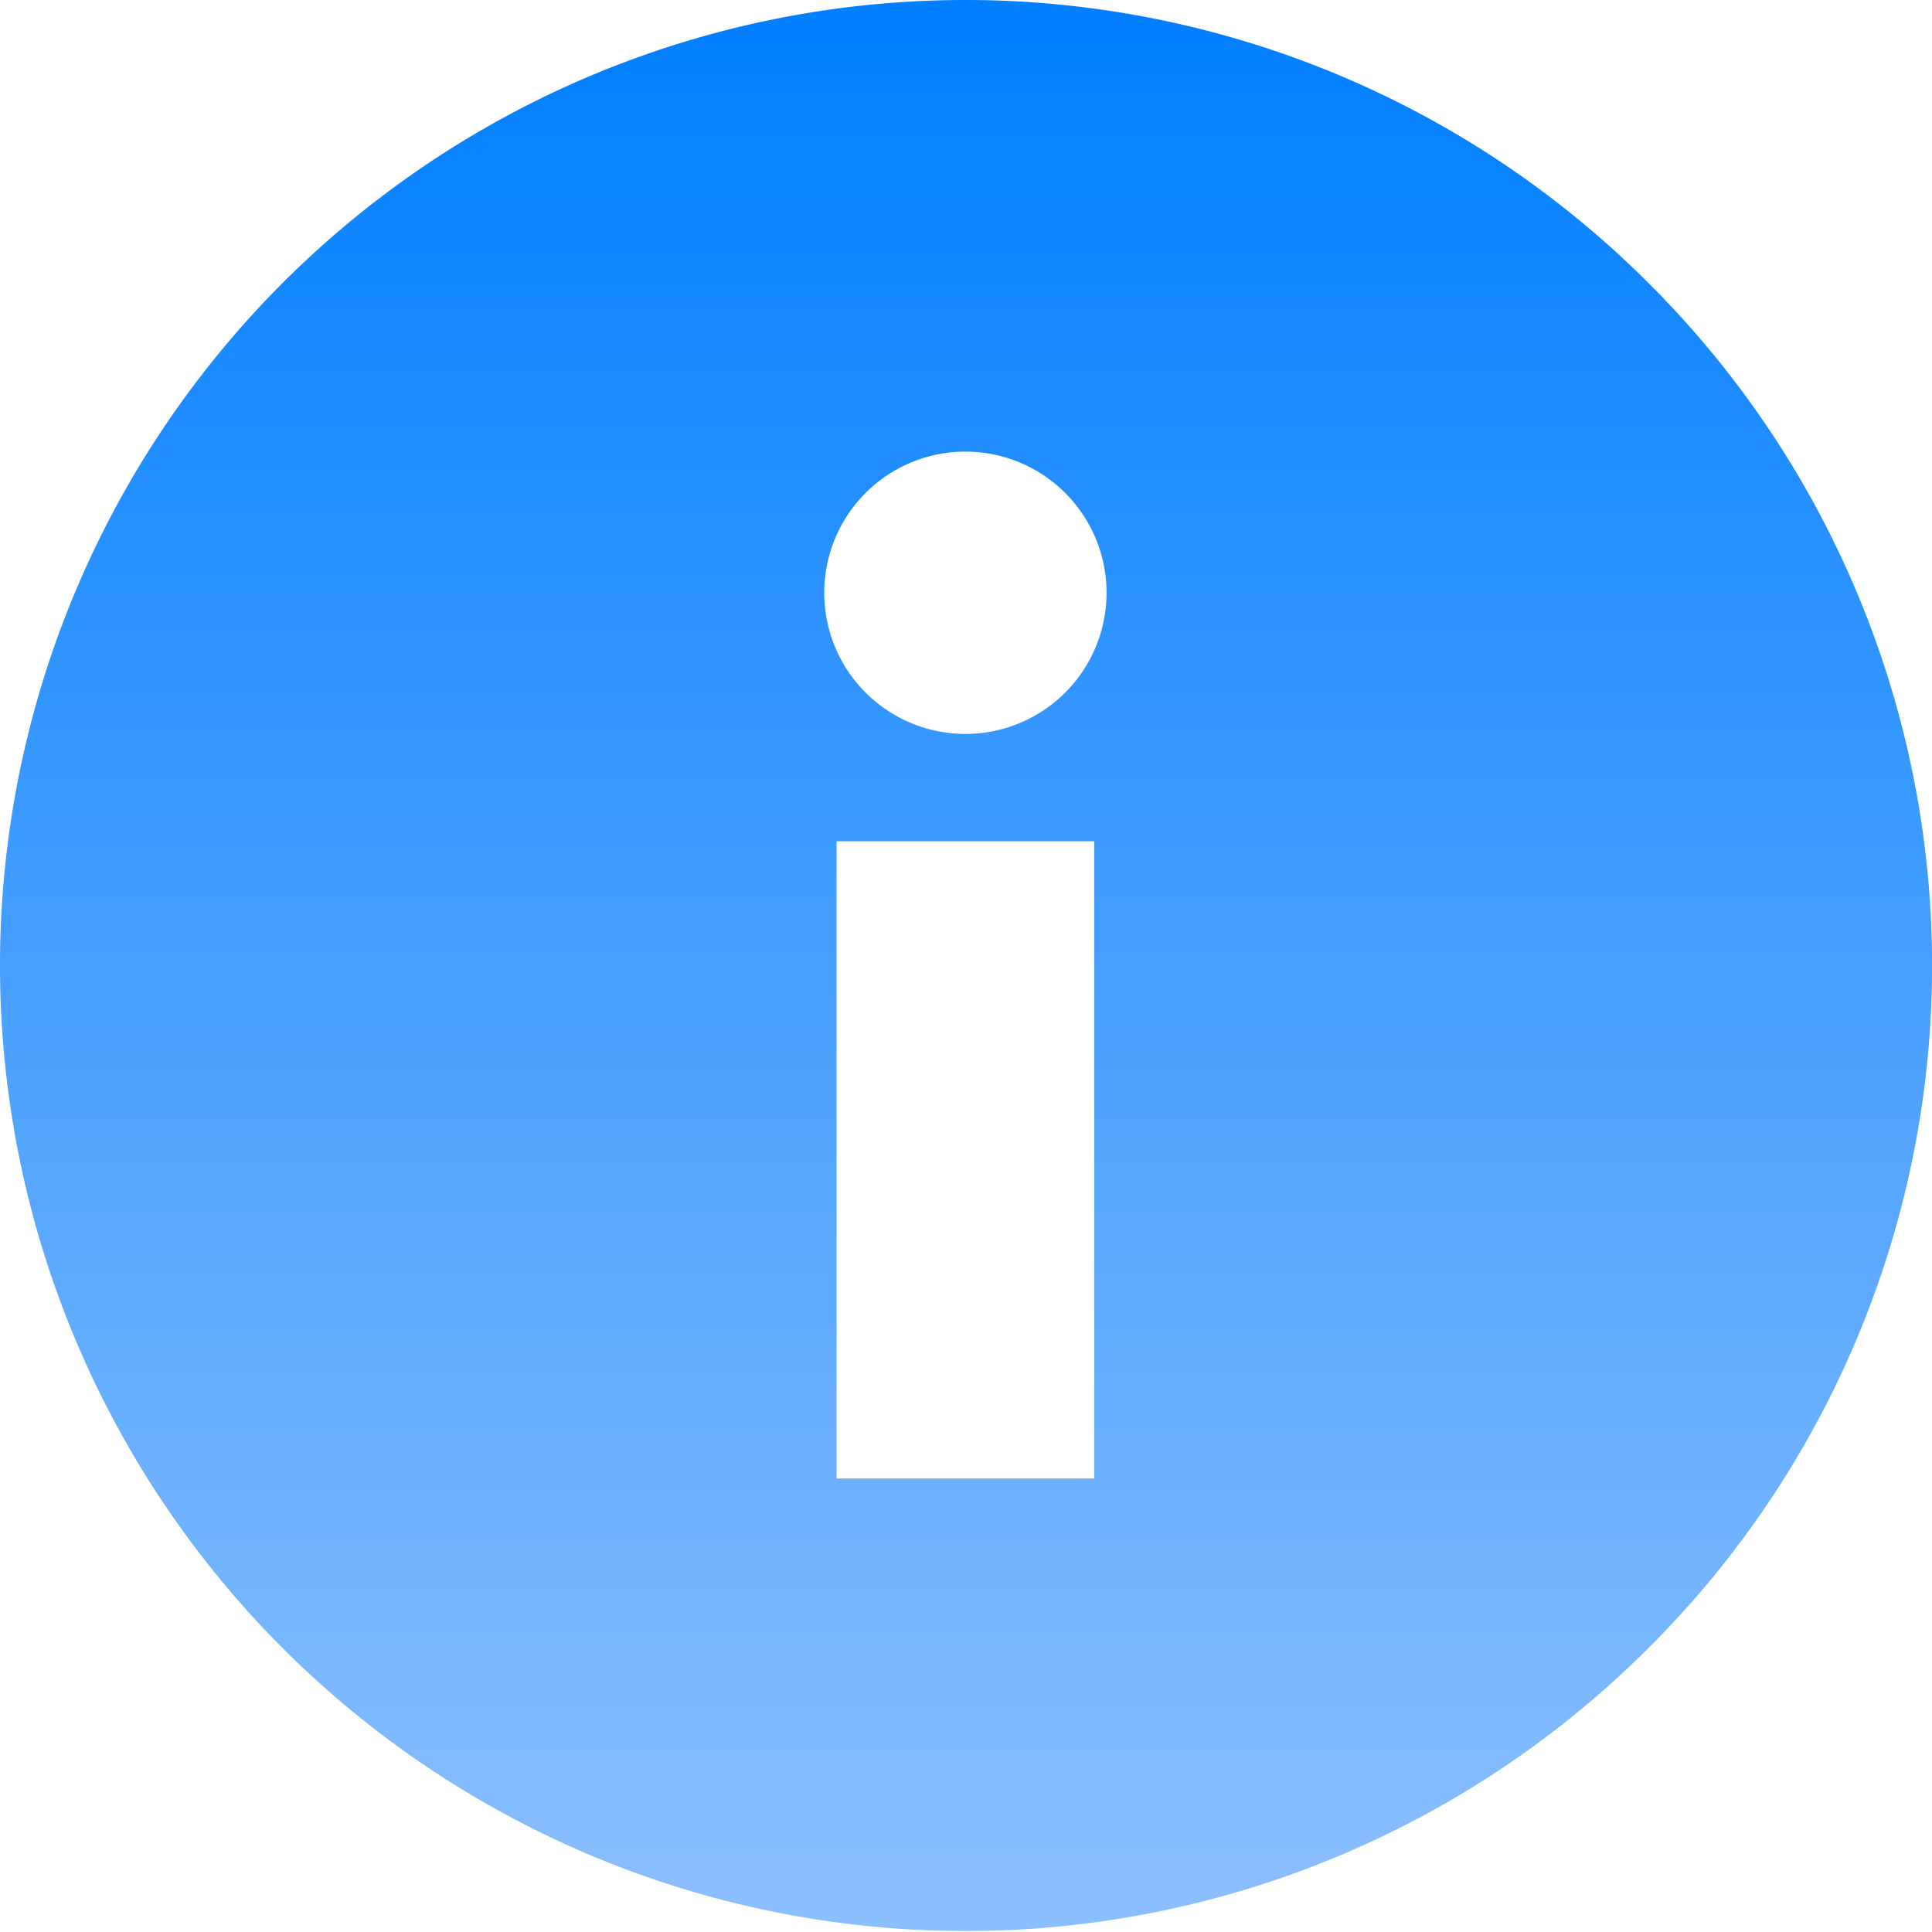 <svg width="16" height="16" viewBox="0 0 16 16" xmlns="http://www.w3.org/2000/svg"><defs><linearGradient x1="50%" y1="2.027%" x2="50%" y2="98.33%" id="a"><stop stop-color="#017FFF" offset="0%"/><stop stop-color="#8CBFFE" offset="100%"/></linearGradient></defs><path d="M529.65 235.342a7.996 7.996 0 1 0 0 11.308 7.975 7.975 0 0 0 0-11.308zm-4.588 9.902h-2.134v-5.277h2.134v5.277zm-1.067-6.166a1.169 1.169 0 1 1 0-2.338 1.169 1.169 0 0 1 0 2.338z" transform="translate(-516 -233)" fill-rule="nonzero" fill="url(#a)"/></svg>